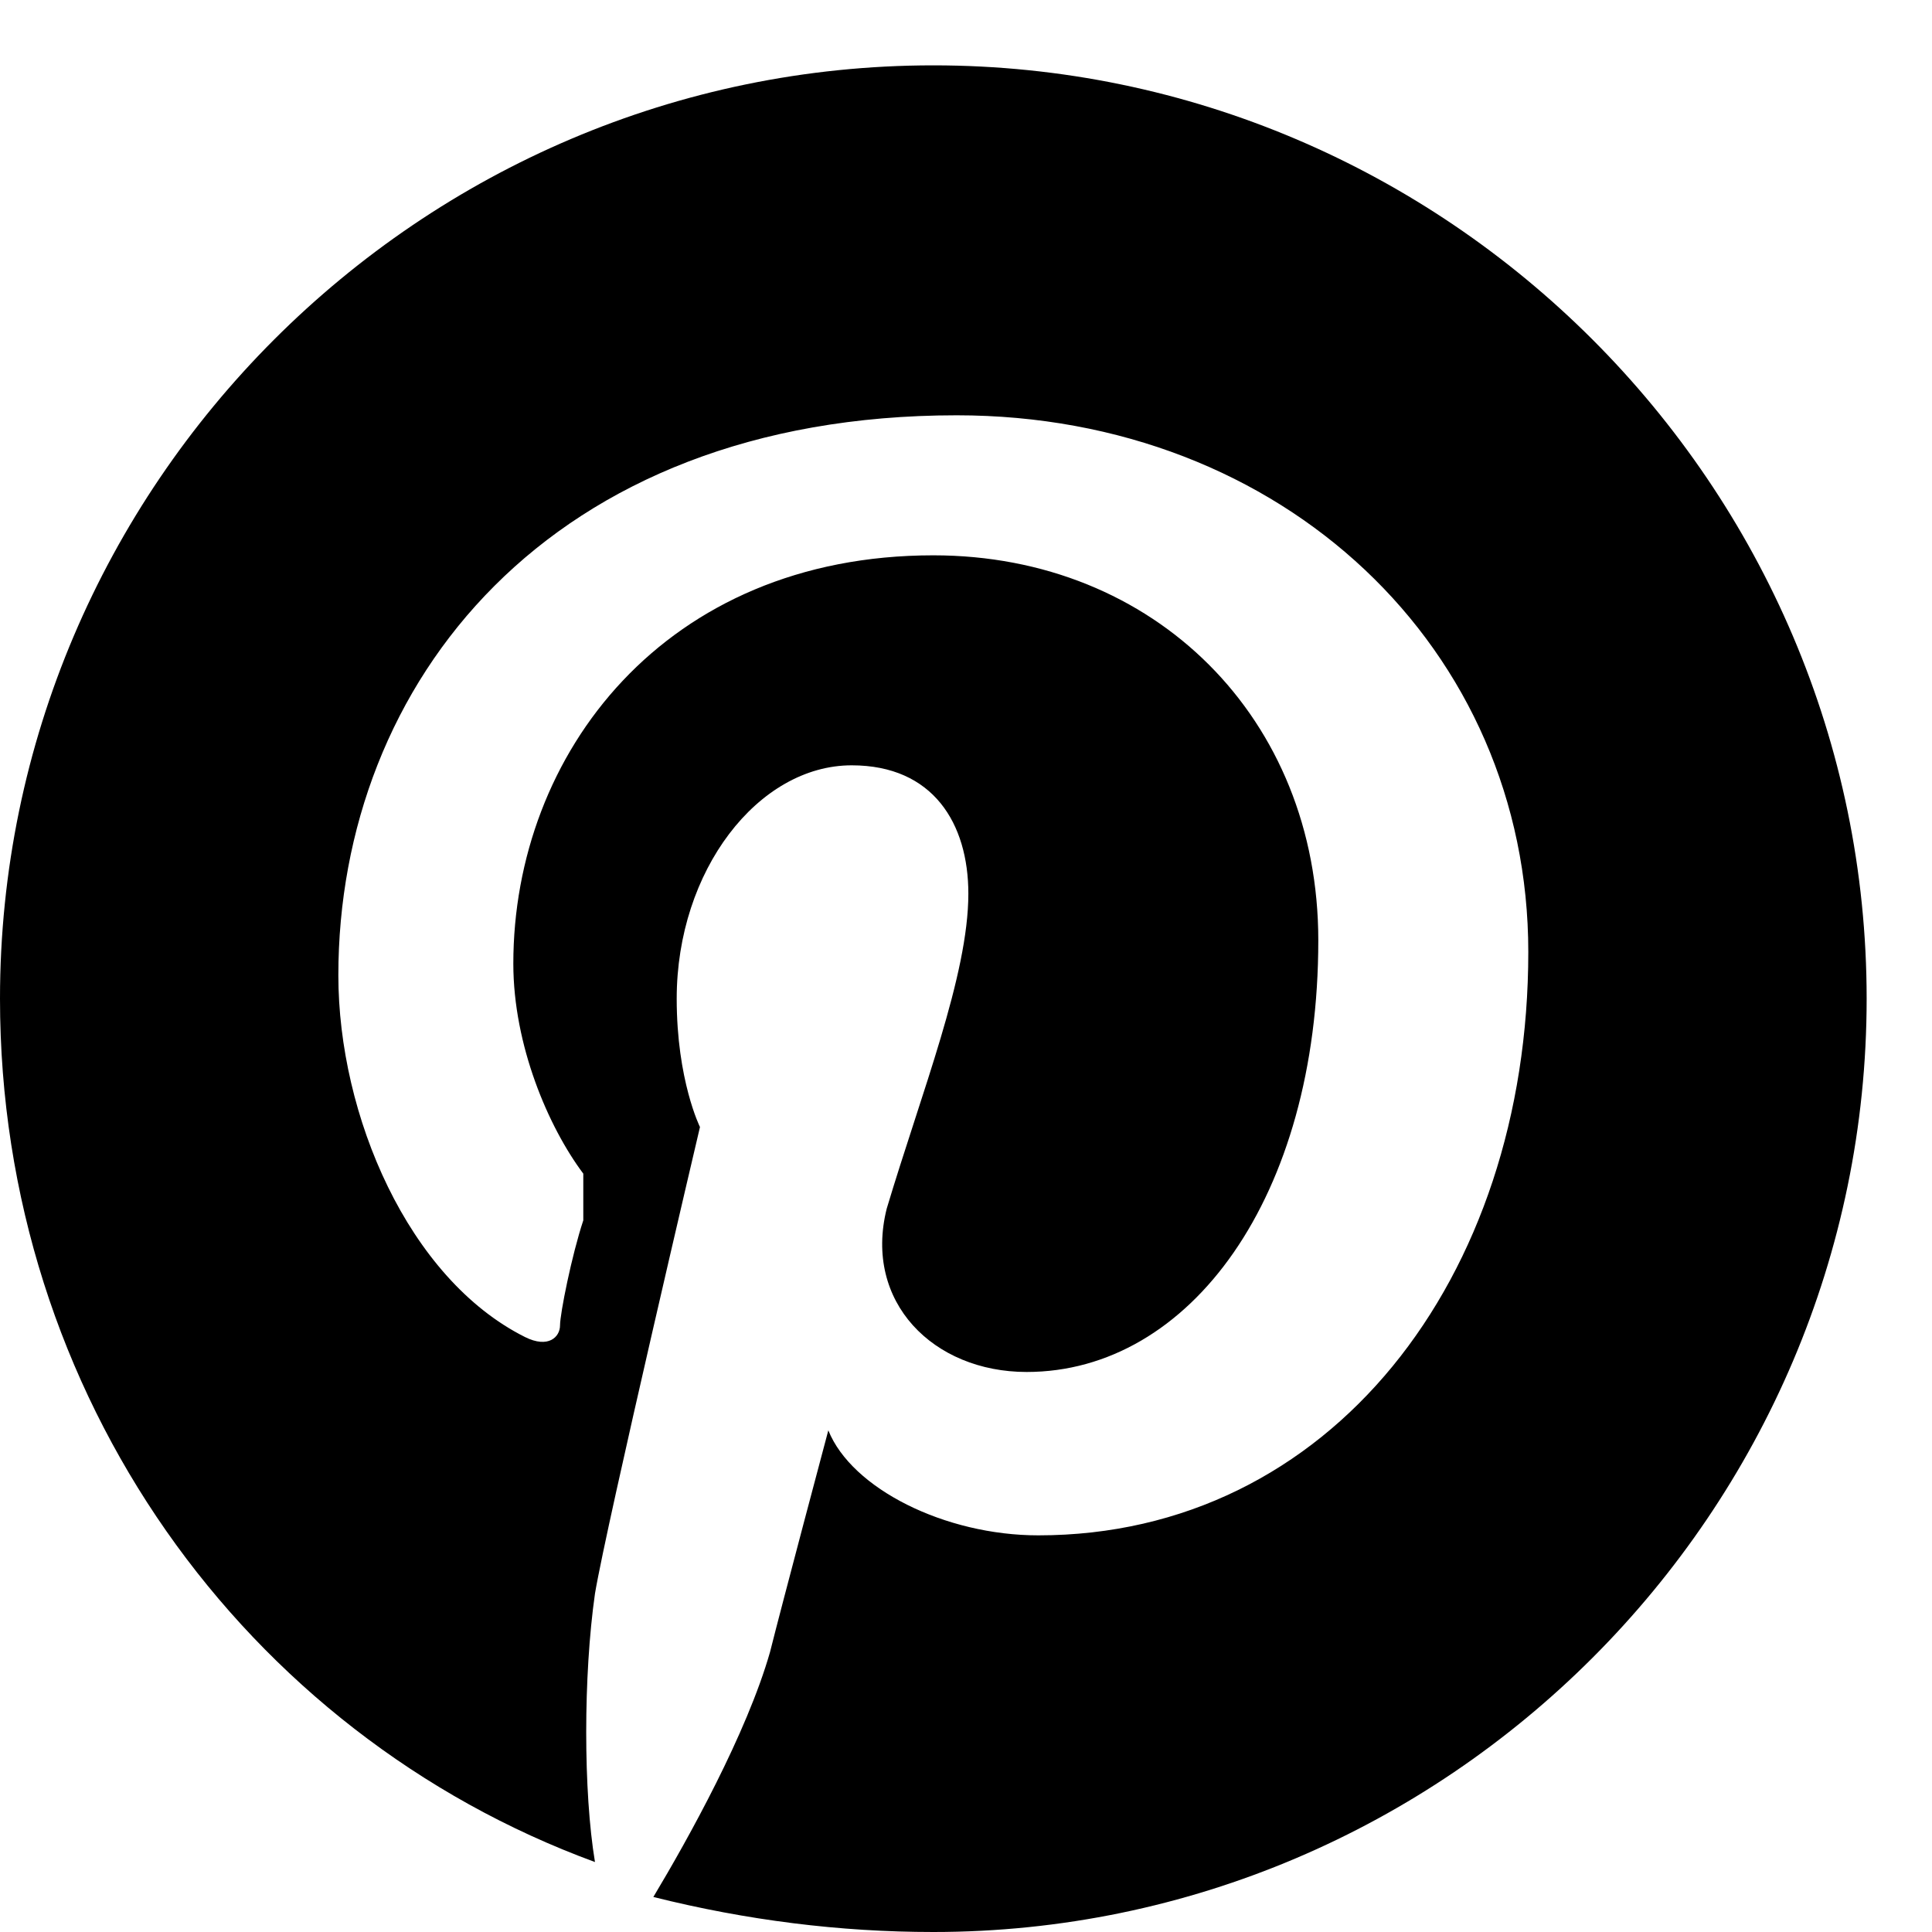 <svg width="23" height="23" viewBox="0 0 23 23" fill="none" xmlns="http://www.w3.org/2000/svg">
<path d="M11.111 0.778C5 0.778 0 5.778 0 11.889C0 16.611 2.917 20.639 7.083 22.167C6.944 21.333 6.944 19.945 7.083 18.972C7.222 18.139 8.333 13.417 8.333 13.417C8.333 13.417 8.056 12.861 8.056 11.889C8.056 10.361 9.028 9.111 10.139 9.111C11.111 9.111 11.528 9.806 11.528 10.639C11.528 11.611 10.972 13 10.556 14.389C10.278 15.5 11.111 16.333 12.222 16.333C14.167 16.333 15.694 14.25 15.694 11.194C15.694 8.556 13.75 6.611 11.111 6.611C7.917 6.611 6.111 8.972 6.111 11.472C6.111 12.444 6.528 13.417 6.944 13.972C6.944 14.25 6.944 14.389 6.944 14.528C6.806 14.944 6.667 15.639 6.667 15.778C6.667 15.917 6.528 16.056 6.25 15.917C4.861 15.222 4.028 13.278 4.028 11.611C4.028 8.139 6.528 4.944 11.389 4.944C15.278 4.944 18.194 7.722 18.194 11.333C18.194 15.222 15.833 18.278 12.361 18.278C11.25 18.278 10.139 17.722 9.861 17.028C9.861 17.028 9.306 19.111 9.167 19.667C8.889 20.639 8.194 21.889 7.778 22.583C8.889 22.861 10 23 11.111 23C17.222 23 22.222 18 22.222 11.889C22.222 5.778 17.222 0.778 11.111 0.778Z" fill="black"/>
</svg>
